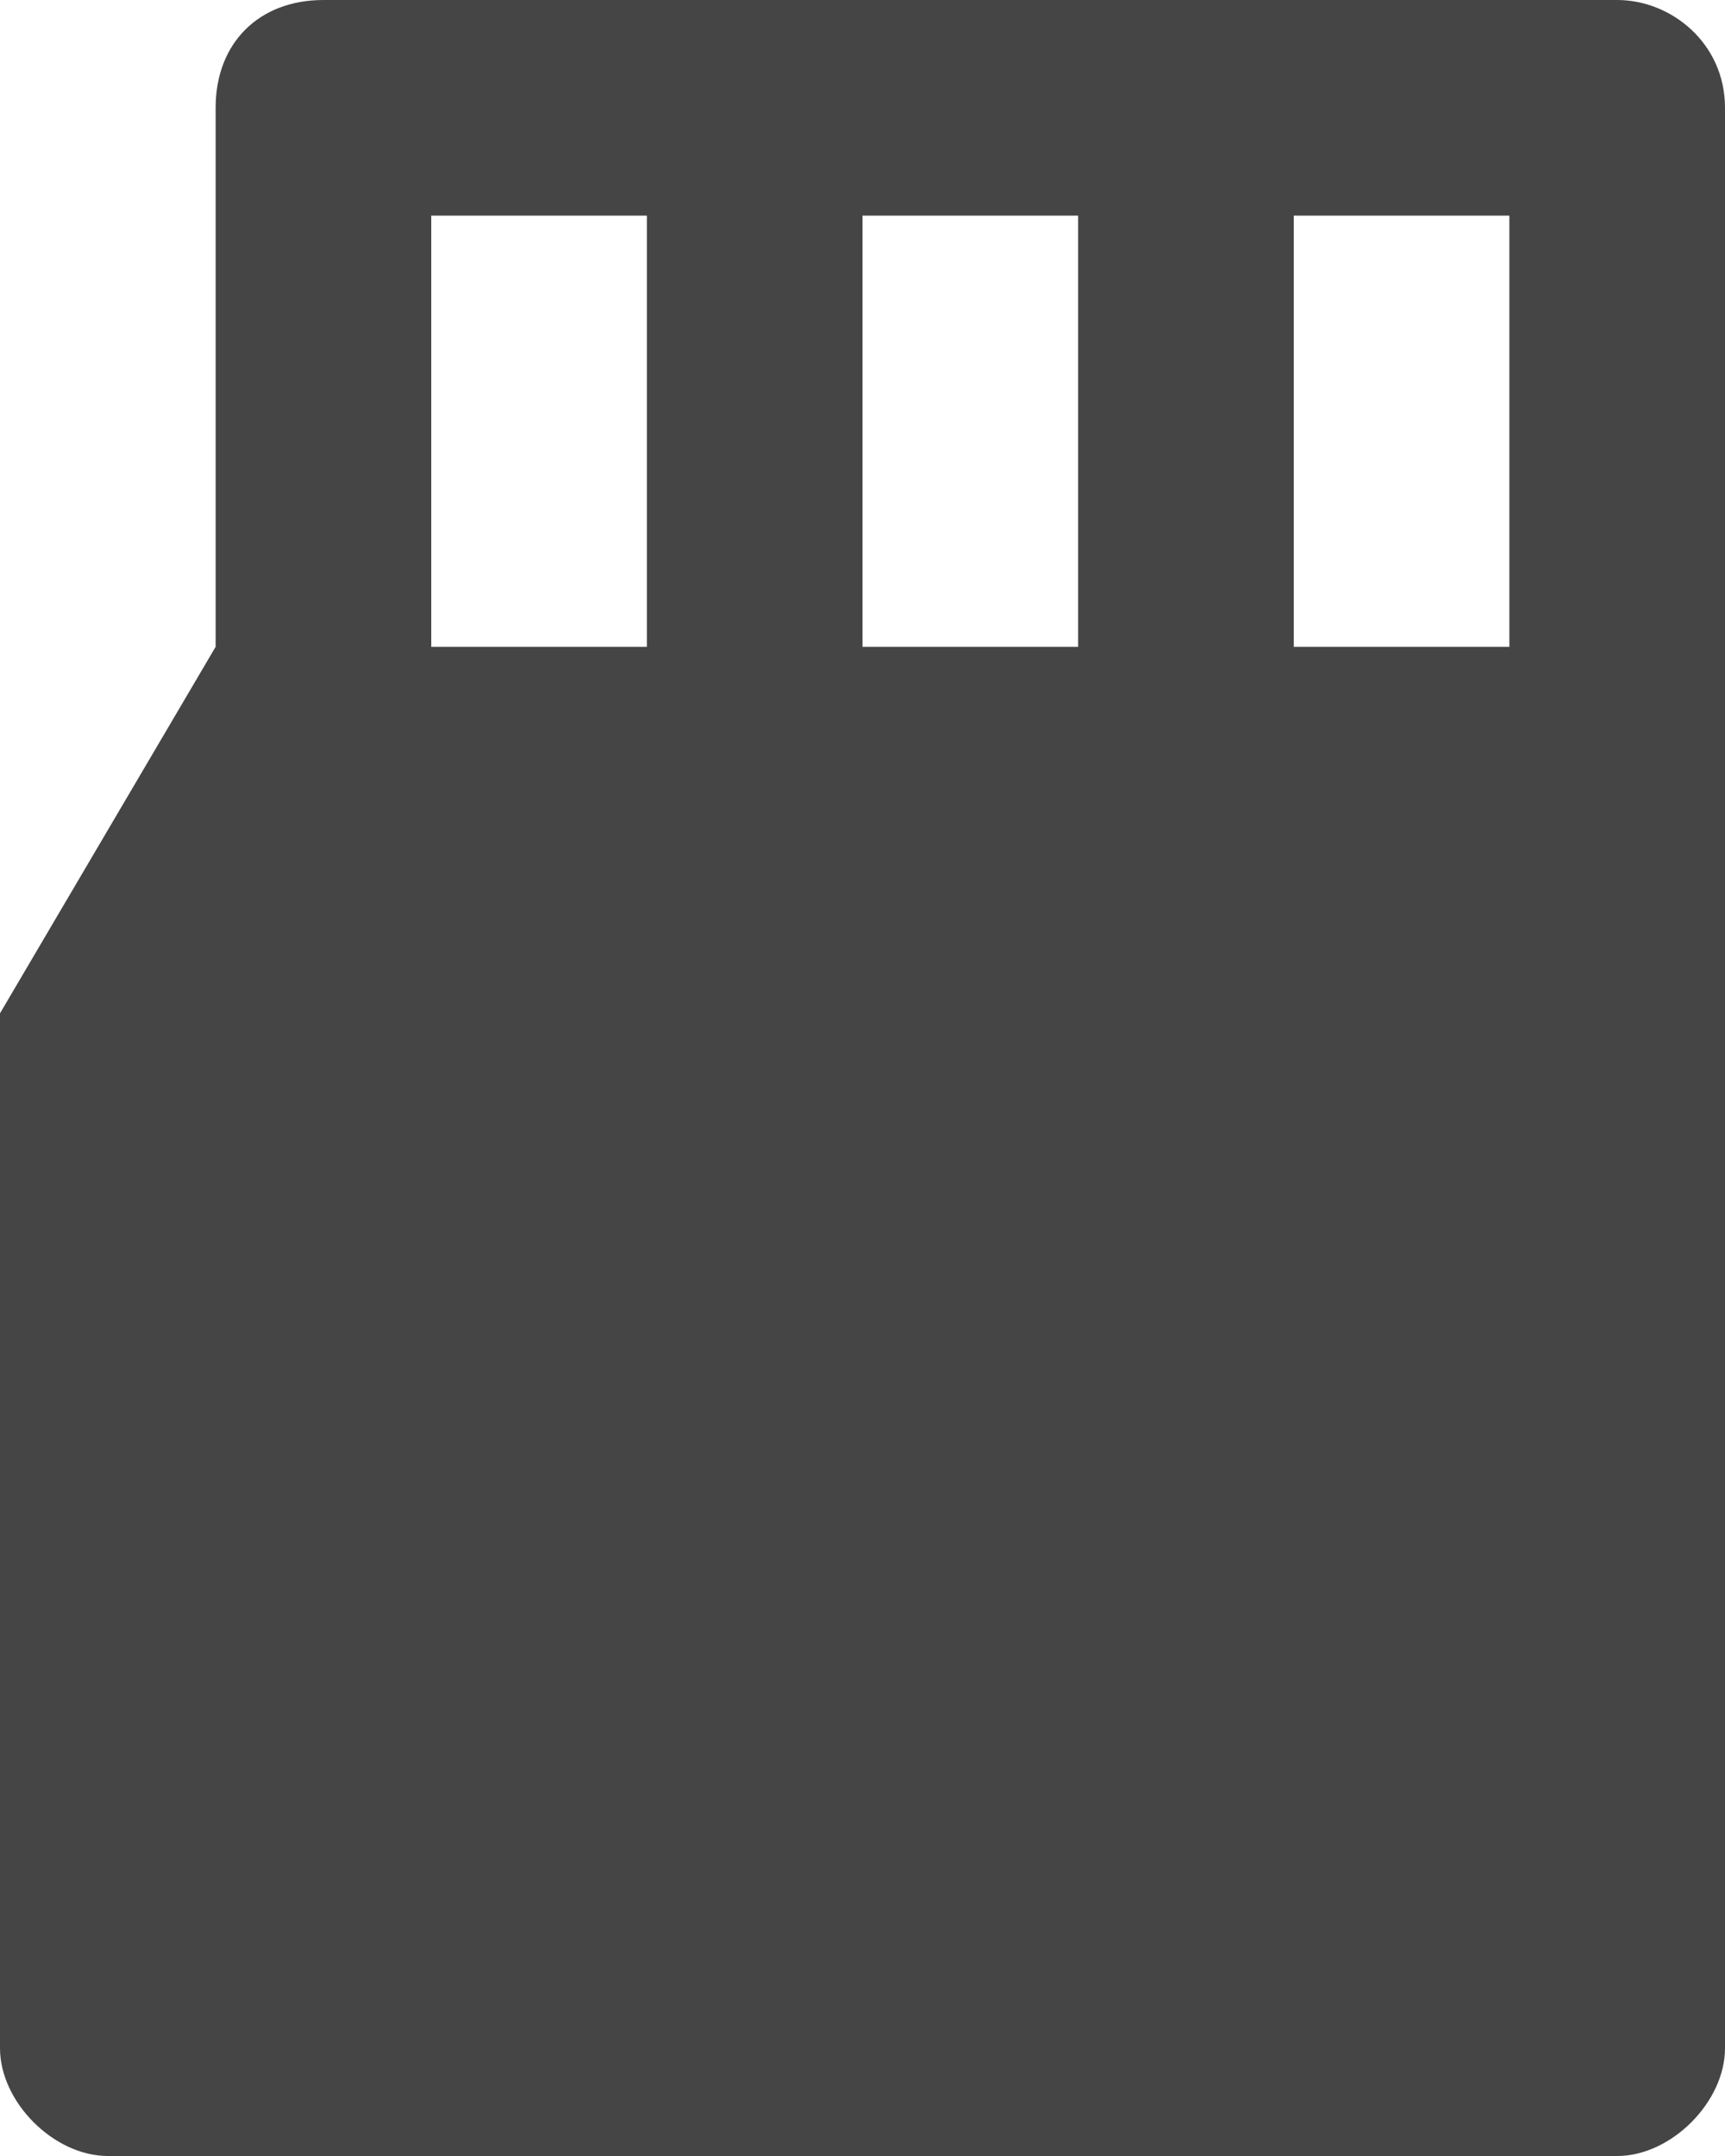 <svg width="16" height="20" viewBox="0 0 16 20" fill="none" xmlns="http://www.w3.org/2000/svg">
<path d="M15 1.52588e-05H3C2.4 1.52588e-05 2 0.4 2 1V6L0 9.4V19C0 19.5 0.5 20 1 20H15C15.5 20 16 19.5 16 19V1C16 0.4 15.5 1.52588e-05 15 1.52588e-05ZM6 6H4V2H6V6ZM10 6H8V2H10V6ZM14 6H12V2H14V6Z" fill="#454545"/>
</svg>
